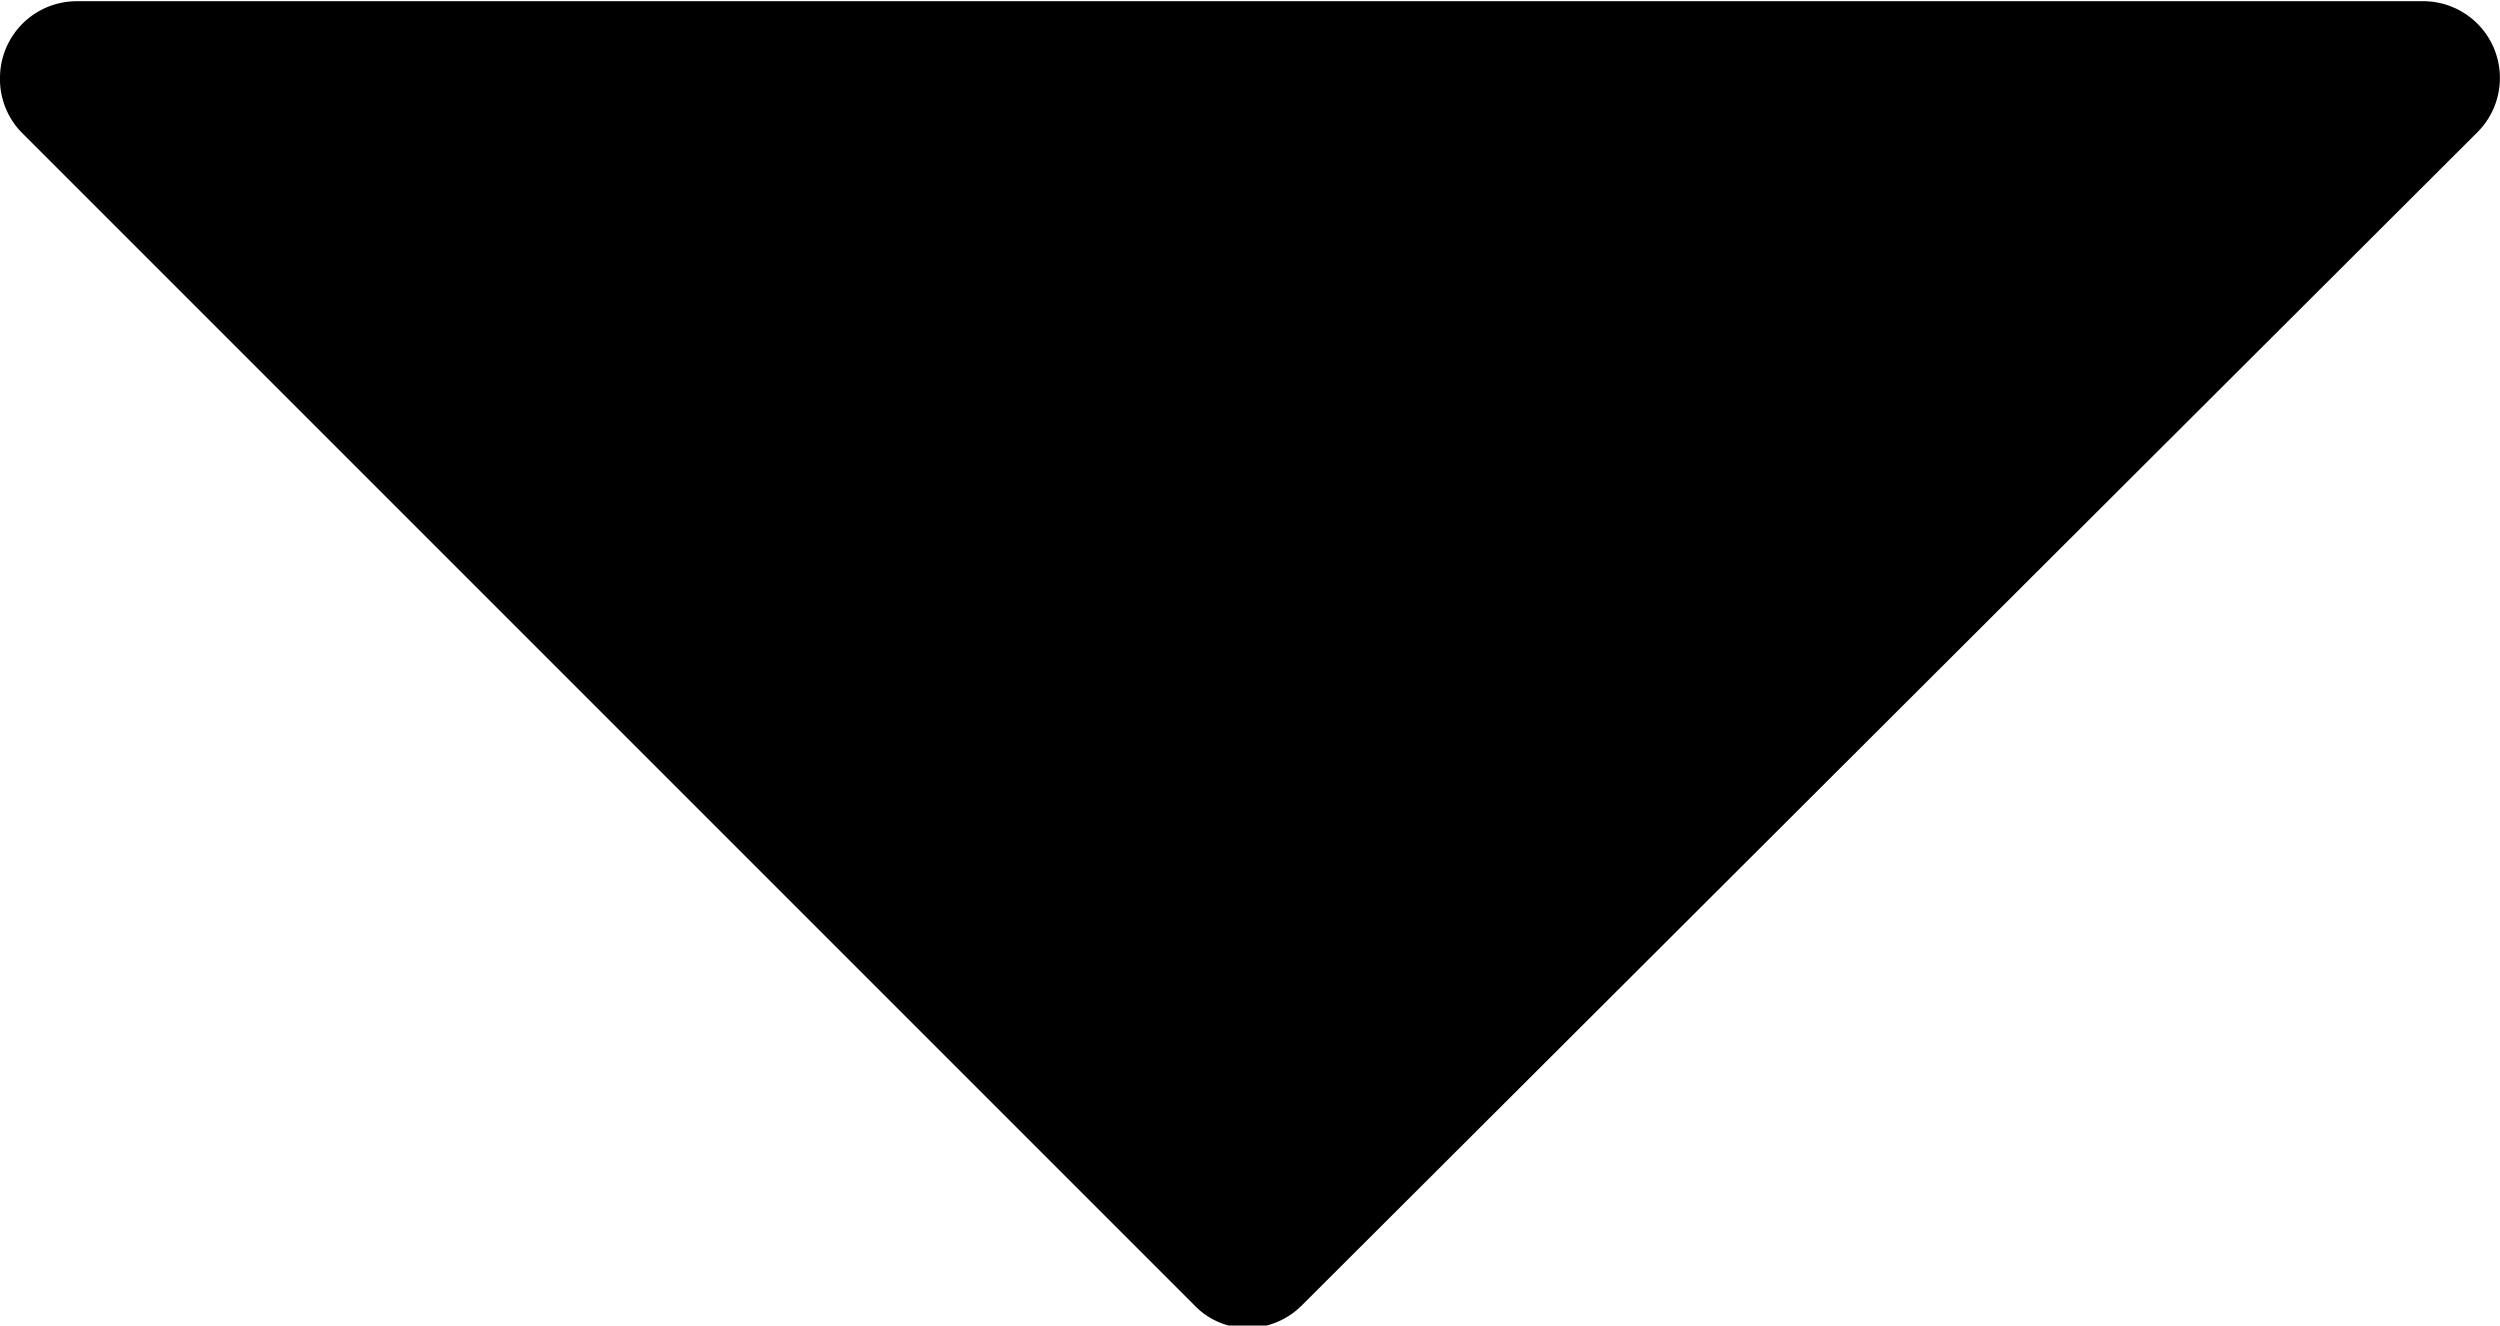 <svg id="图层_1" data-name="图层 1" xmlns="http://www.w3.org/2000/svg" viewBox="0 0 20.52 10.88"><title>下拉</title><path d="M10.83,16.55A.63.63,0,0,0,11,17l9.64,9.64a.6.6,0,0,0,.43.18.63.63,0,0,0,.44-.18L31.17,17a.63.63,0,0,0-.44-1.07H11.46a.63.63,0,0,0-.63.63Zm0,0" transform="translate(-10.83 -15.92)"/></svg>